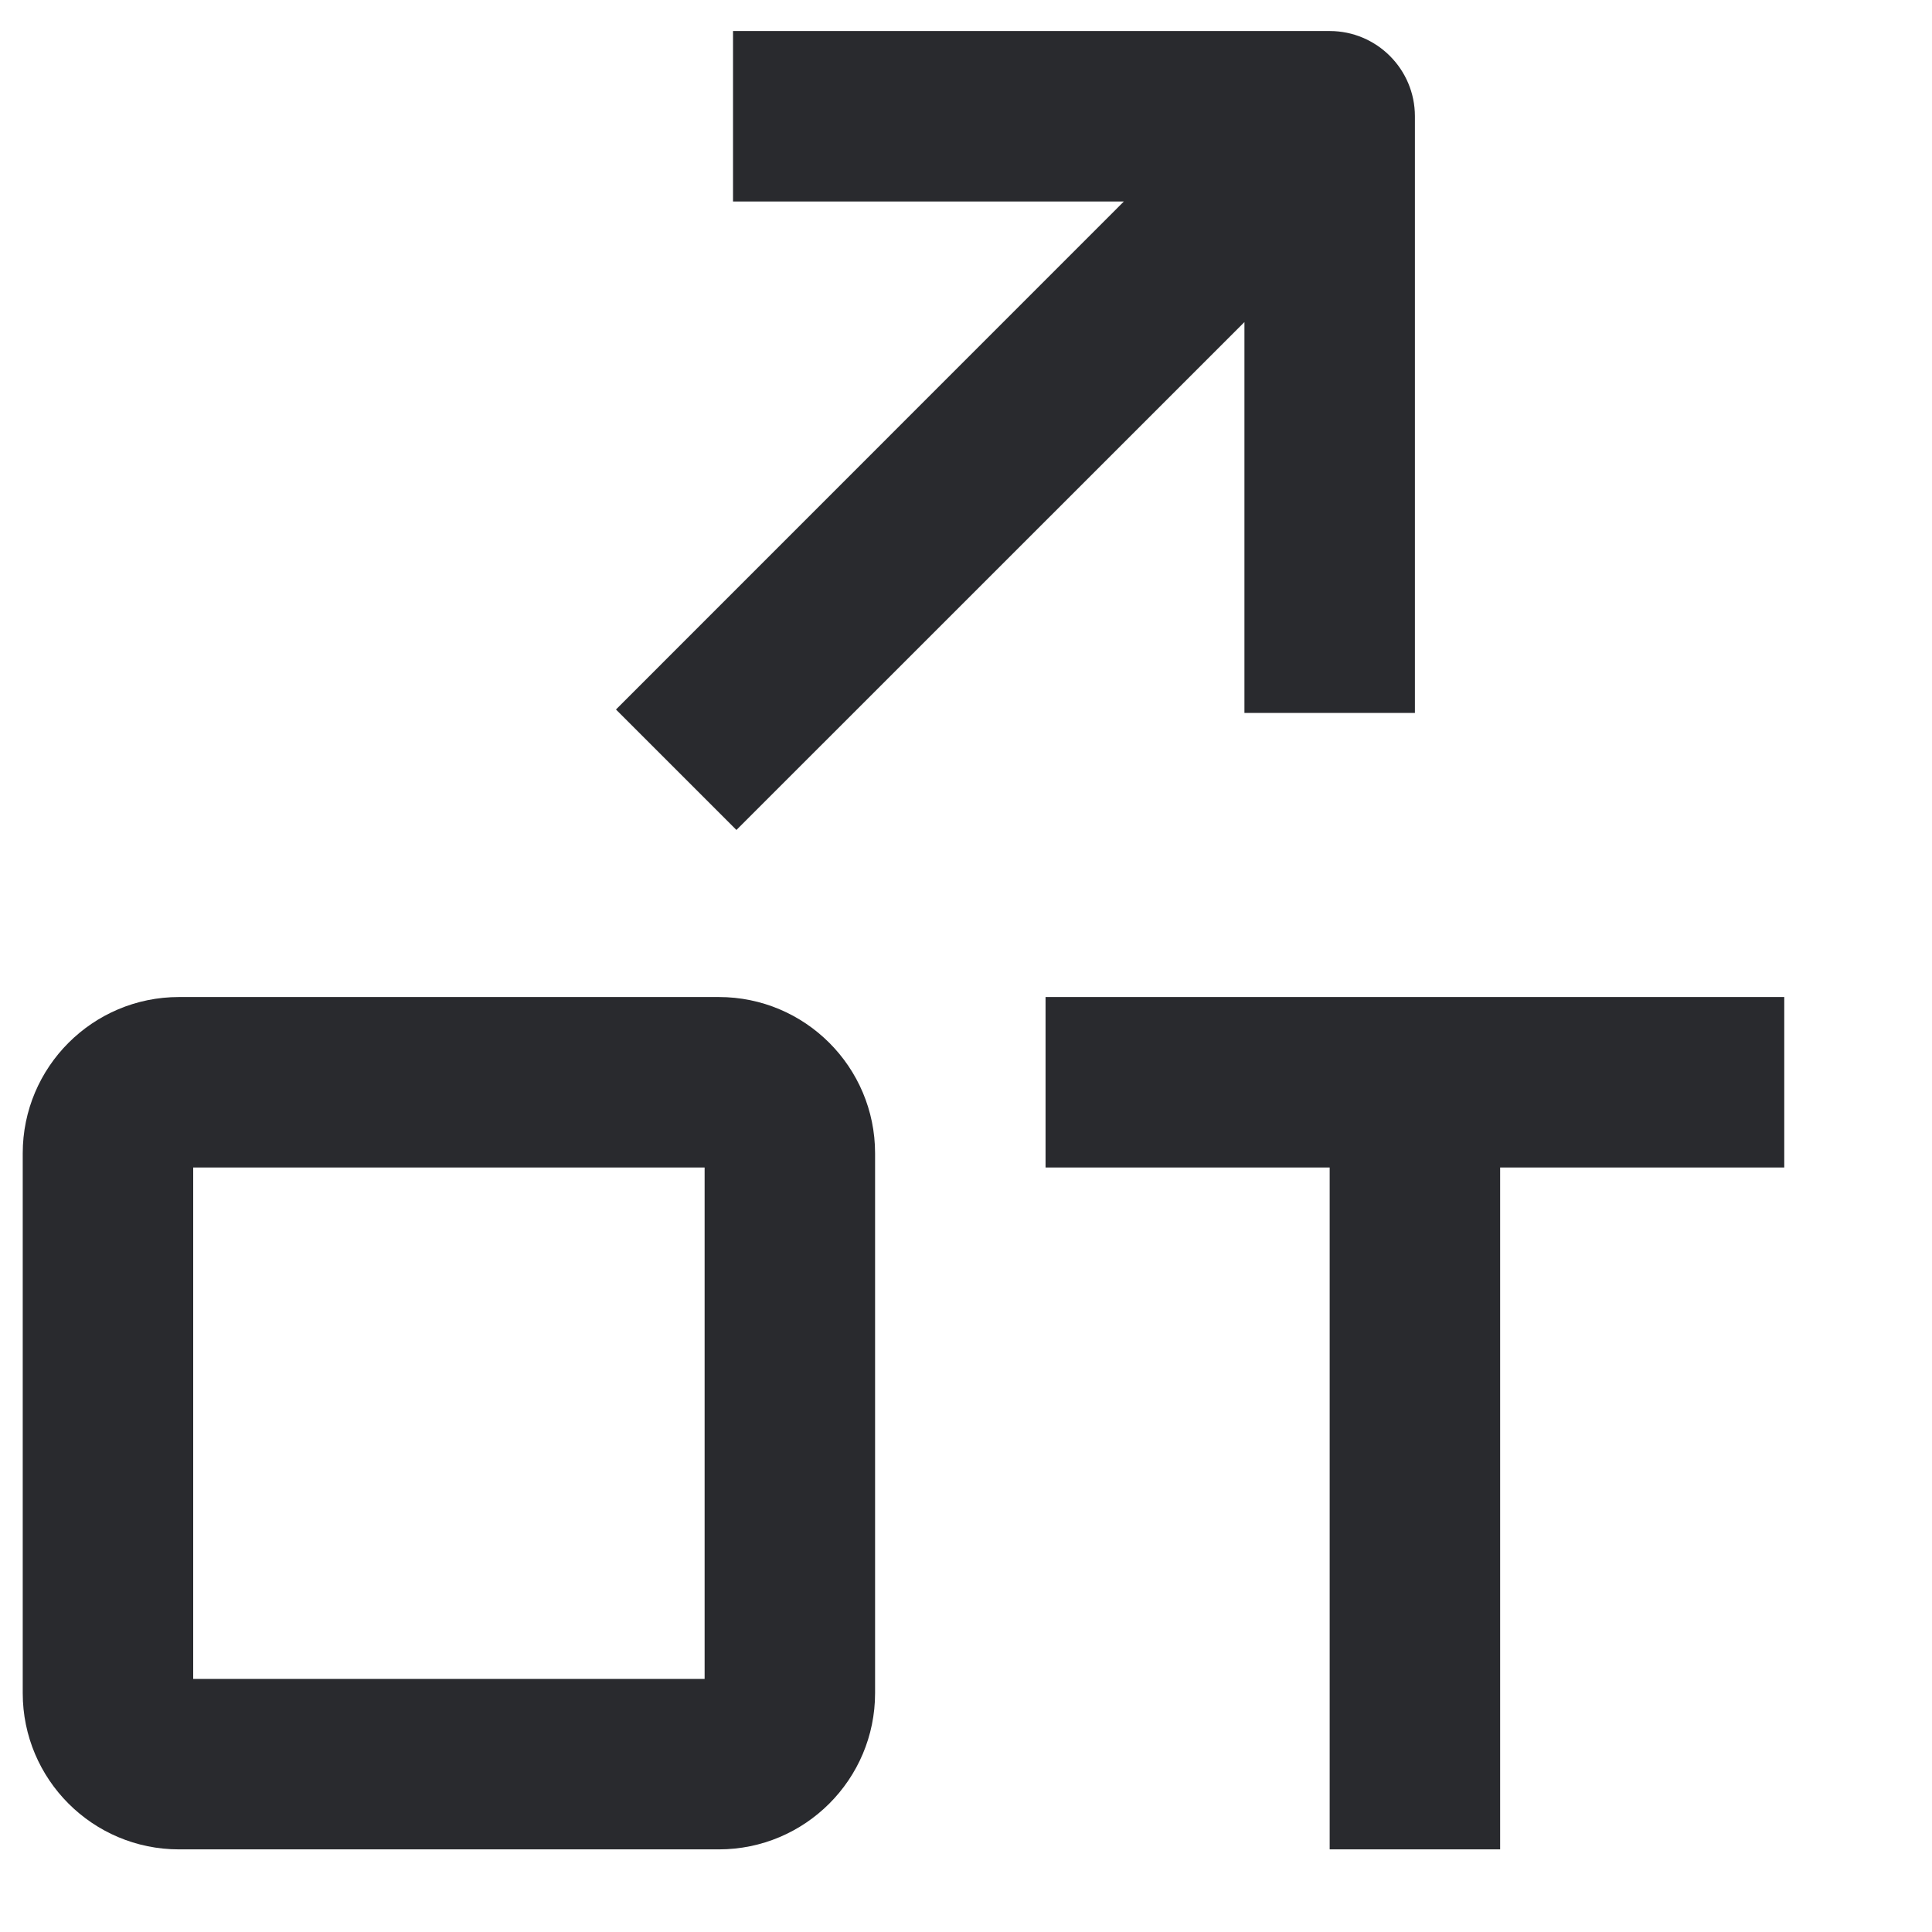 <svg width="17" height="17" viewBox="0 0 17 17" fill="none" xmlns="http://www.w3.org/2000/svg">
<path fill-rule="evenodd" clip-rule="evenodd" d="M6.45 0.273H11.7C12.114 0.273 12.45 0.609 12.45 1.023V6.273H10.95V2.834L6.48 7.303L5.42 6.243L9.889 1.773H6.45V0.273ZM1.7 10.273V14.773H6.2V10.273H1.7ZM0.2 10.148C0.2 9.389 0.816 8.773 1.575 8.773H6.325C7.084 8.773 7.7 9.389 7.7 10.148V14.898C7.7 15.657 7.084 16.273 6.325 16.273H1.575C0.816 16.273 0.2 15.657 0.2 14.898V10.148ZM11.7 10.273H9.2V8.773H15.7V10.273H13.2V16.273H11.7V10.273Z" fill="#292A2E"/>
</svg>
